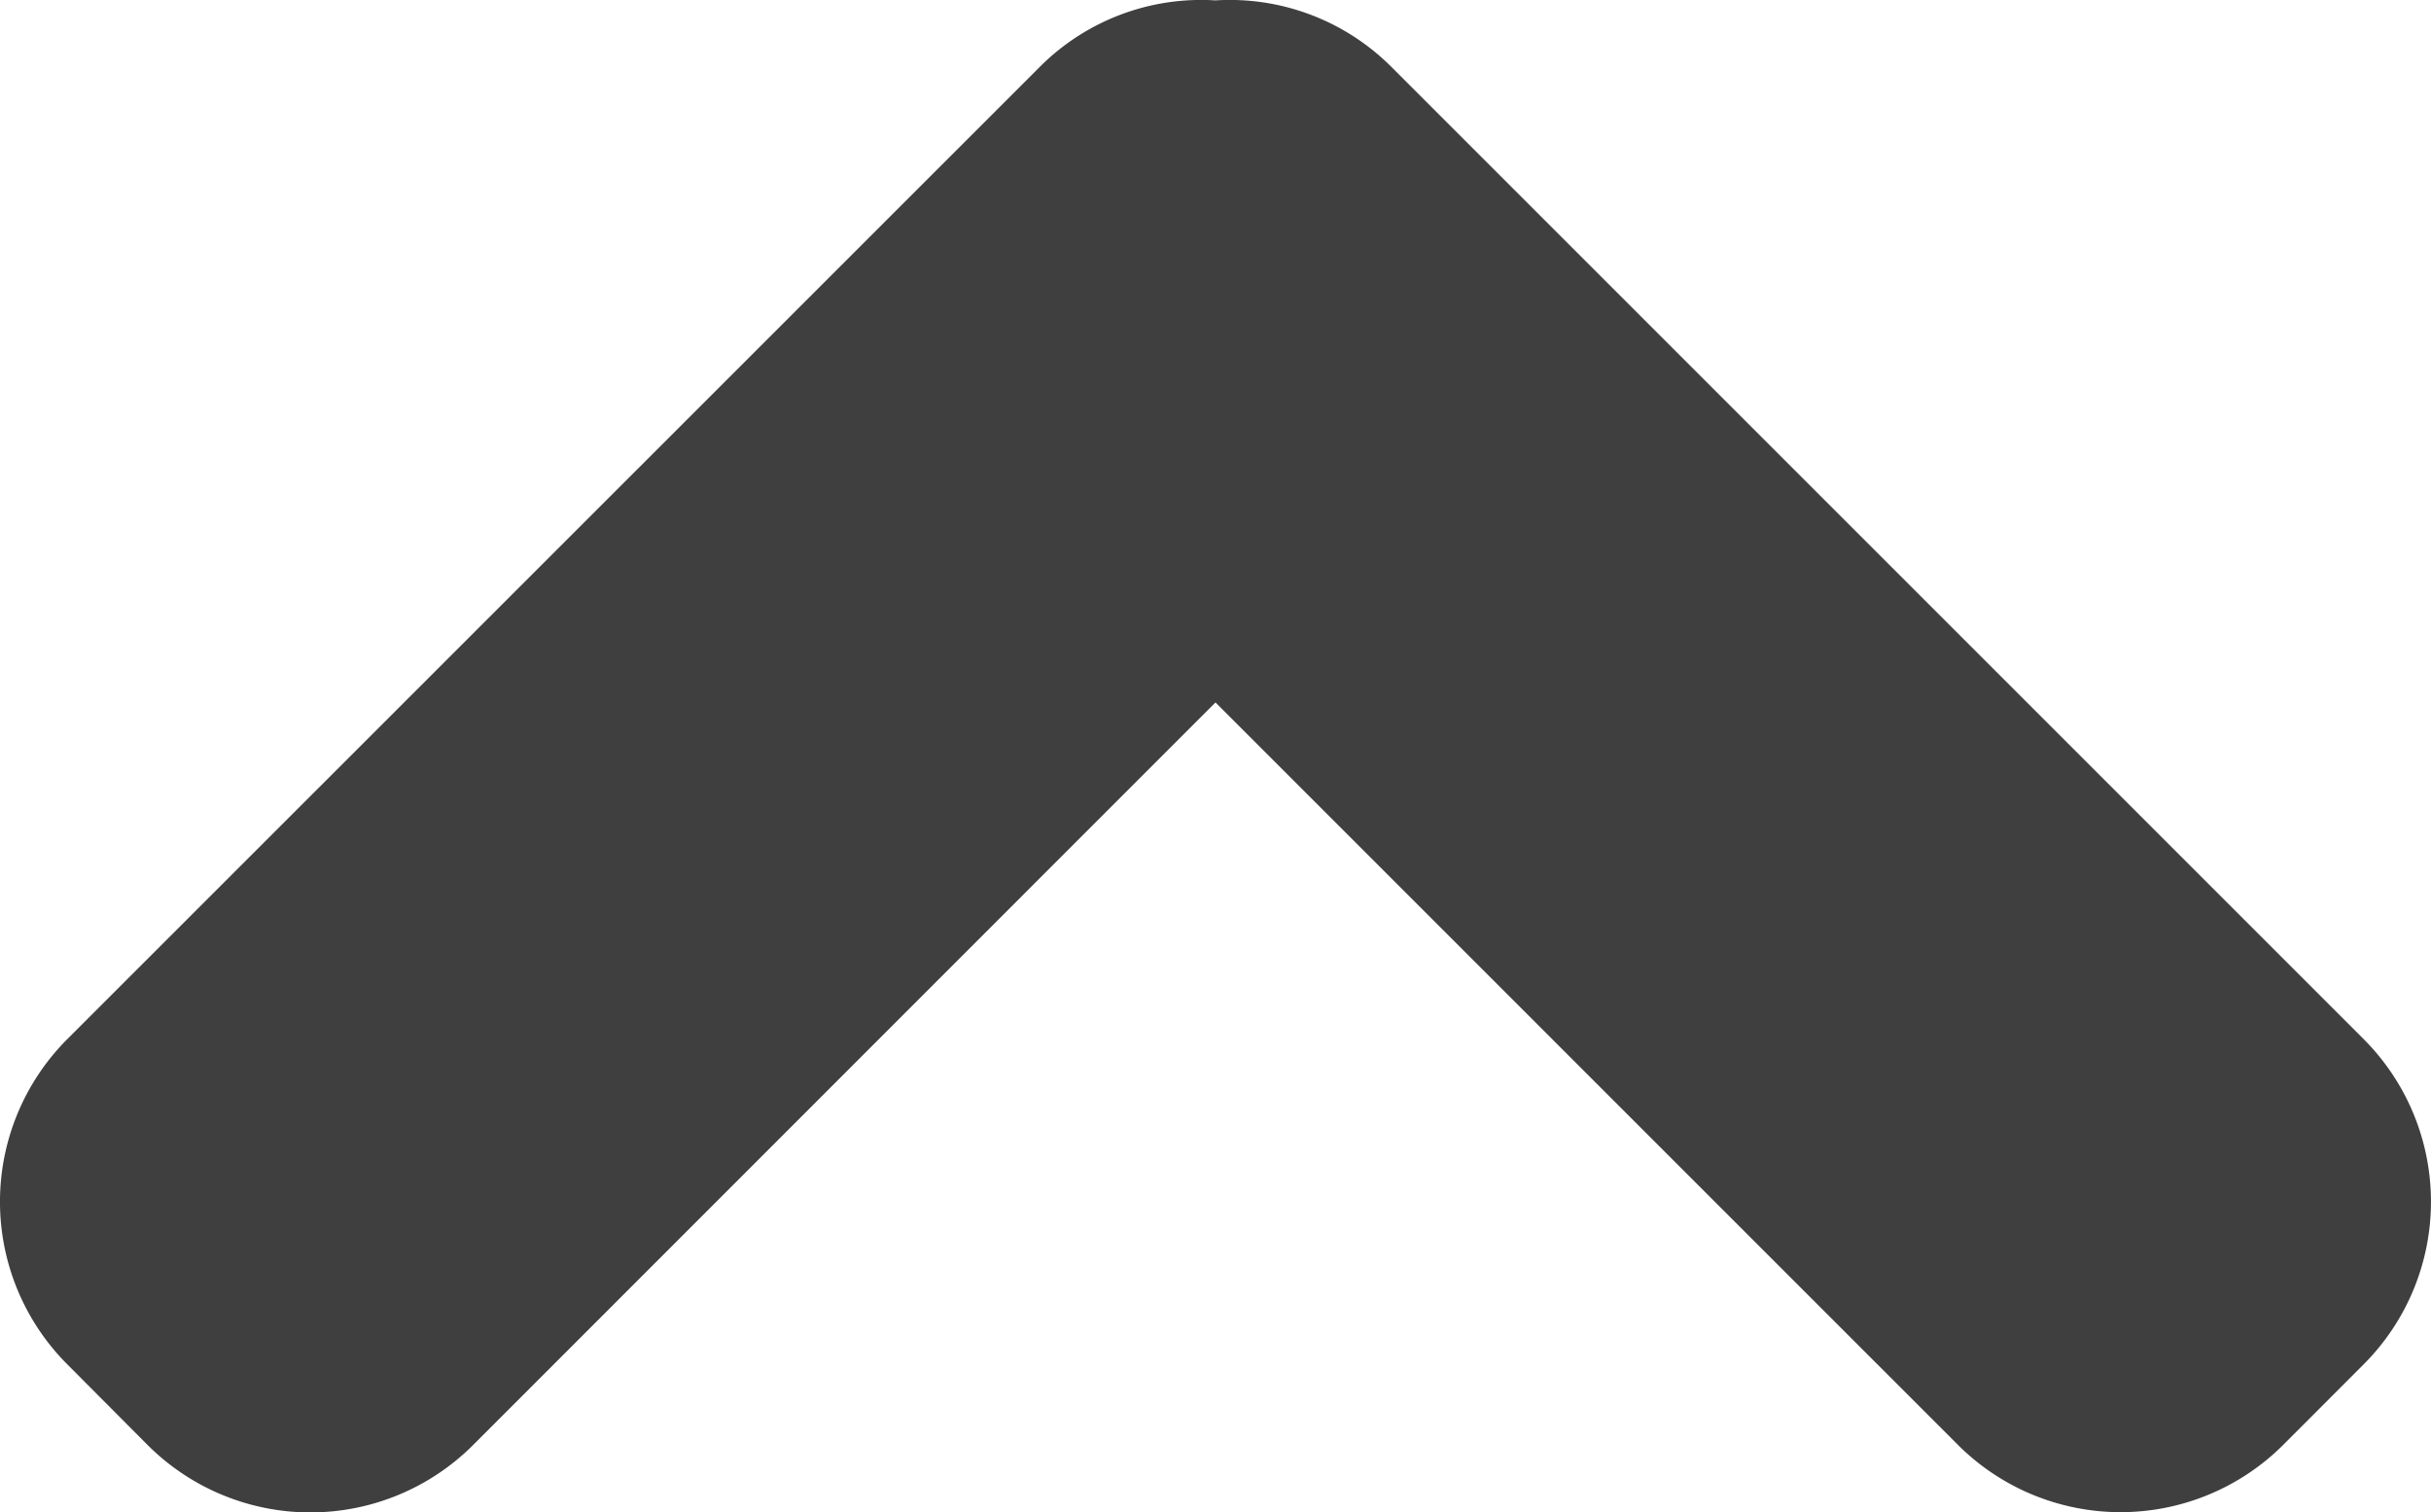 <svg xmlns="http://www.w3.org/2000/svg" viewBox="0 0 490.67 305.23"><defs><style>.cls-1{fill:#3f3f3f;}</style></defs><path class="cls-1" d="M291.34,116.72,487.82,313.2a46.44,46.44,0,0,1,0,65.5l-16.4,16.42a46.46,46.46,0,0,1-65.47,0L256,245.17l-149.95,150a46.46,46.46,0,0,1-65.47,0L24.18,378.7a46.44,46.44,0,0,1,0-65.5L220.7,116.72A46,46,0,0,1,256,103.46,46.08,46.08,0,0,1,291.34,116.72Z" transform="translate(-10.67 -103.38)"/></svg>
